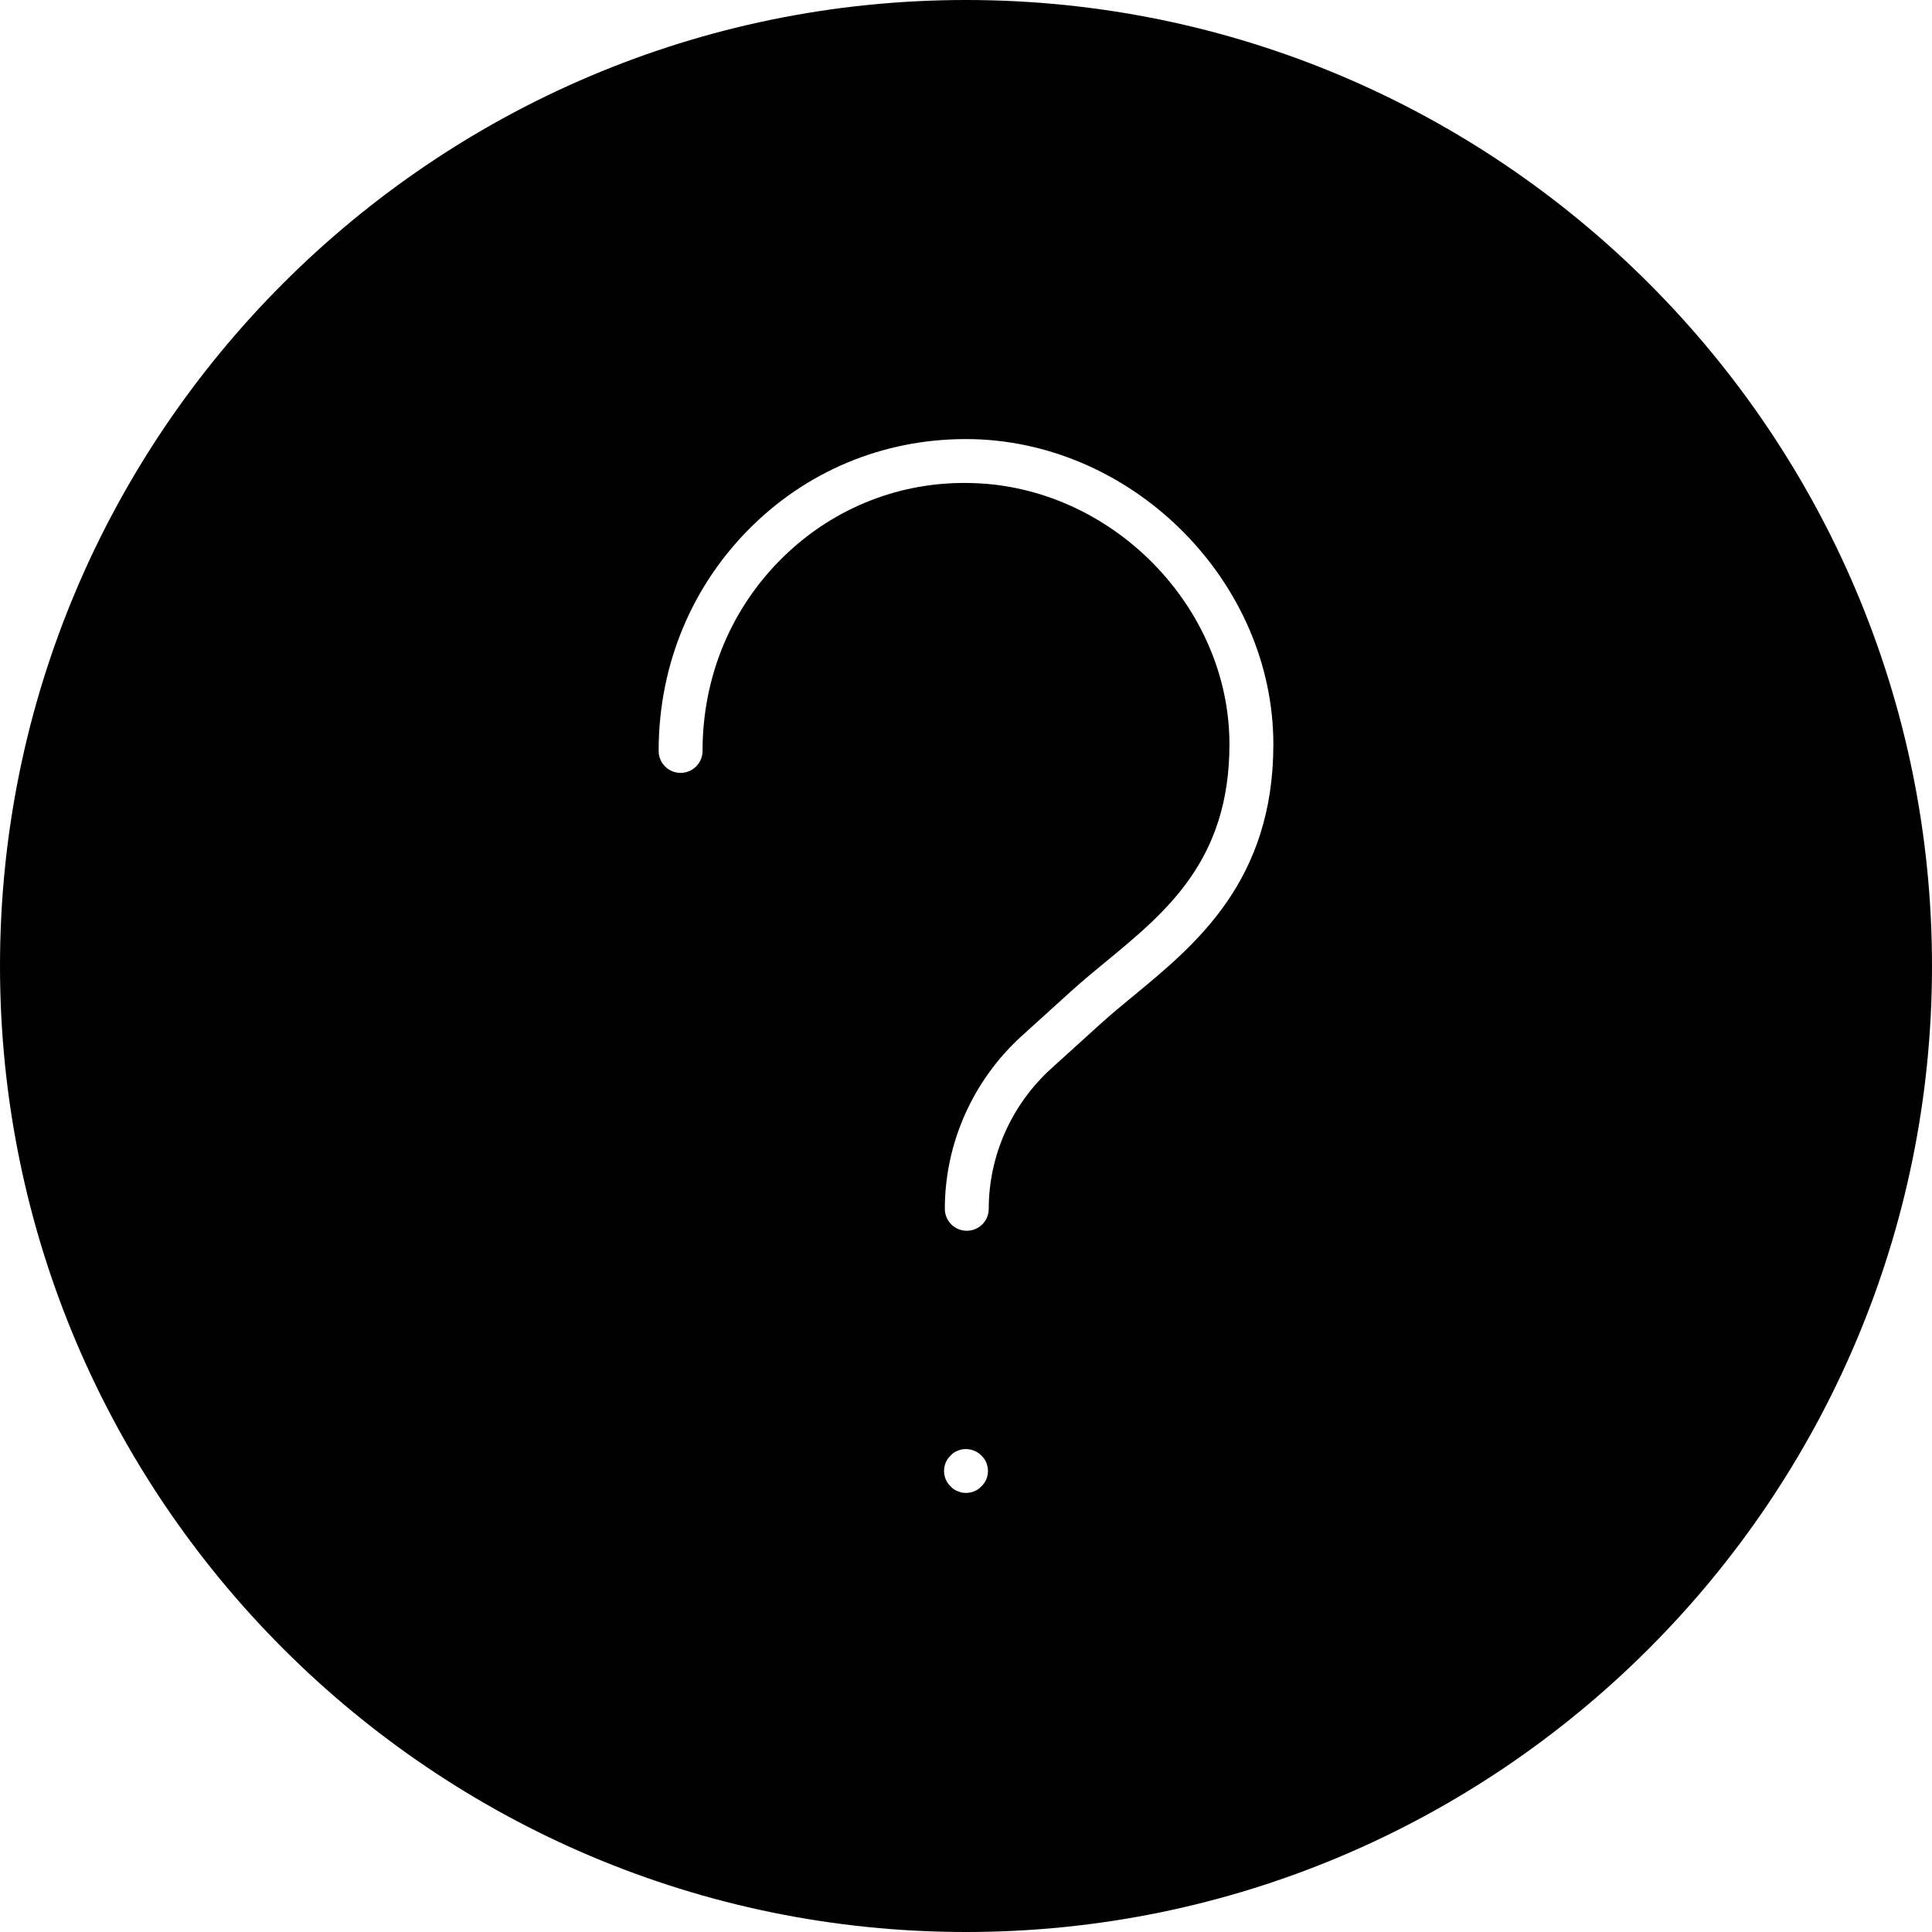 <svg width="44" height="44" viewBox="0 0 44 44" xmlns="http://www.w3.org/2000/svg"><title>alerts-and-notifications/help-circle-active_44</title><path d="M22 0c12.131 0 22 9.869 22 22 0 12.131-9.869 22-22 22C9.869 44 0 34.131 0 22 0 9.869 9.869 0 22 0zm.18 10.002c-1.894-.048-3.678.642-5.03 1.957-1.387 1.348-2.15 3.174-2.15 5.143 0 .276.223.5.5.5.276 0 .5-.224.5-.5 0-1.696.656-3.268 1.847-4.426 1.157-1.125 2.687-1.726 4.305-1.674 3.17.089 5.848 2.814 5.848 5.95 0 2.631-1.429 3.808-2.81 4.946-.282.232-.557.459-.812.691l-1.105 1.001c-1.115 1.011-1.755 2.447-1.755 3.94 0 .277.224.5.5.5.277 0 .5-.223.5-.5 0-1.211.52-2.377 1.427-3.198l1.105-1.002c.244-.222.507-.438.776-.66 1.414-1.165 3.174-2.615 3.174-5.718 0-3.663-3.123-6.846-6.82-6.95zM21.81 33.04c-.06.02-.12.06-.16.11-.1.09-.15.22-.15.35 0 .13.05.26.15.35.04.05.1.09.16.11.06.03.12.04.19.04.13 0 .26-.05.35-.15.1-.09.15-.22.15-.35 0-.13-.05-.26-.15-.35-.13-.14-.36-.19-.54-.11z" fill-rule="evenodd"/></svg>